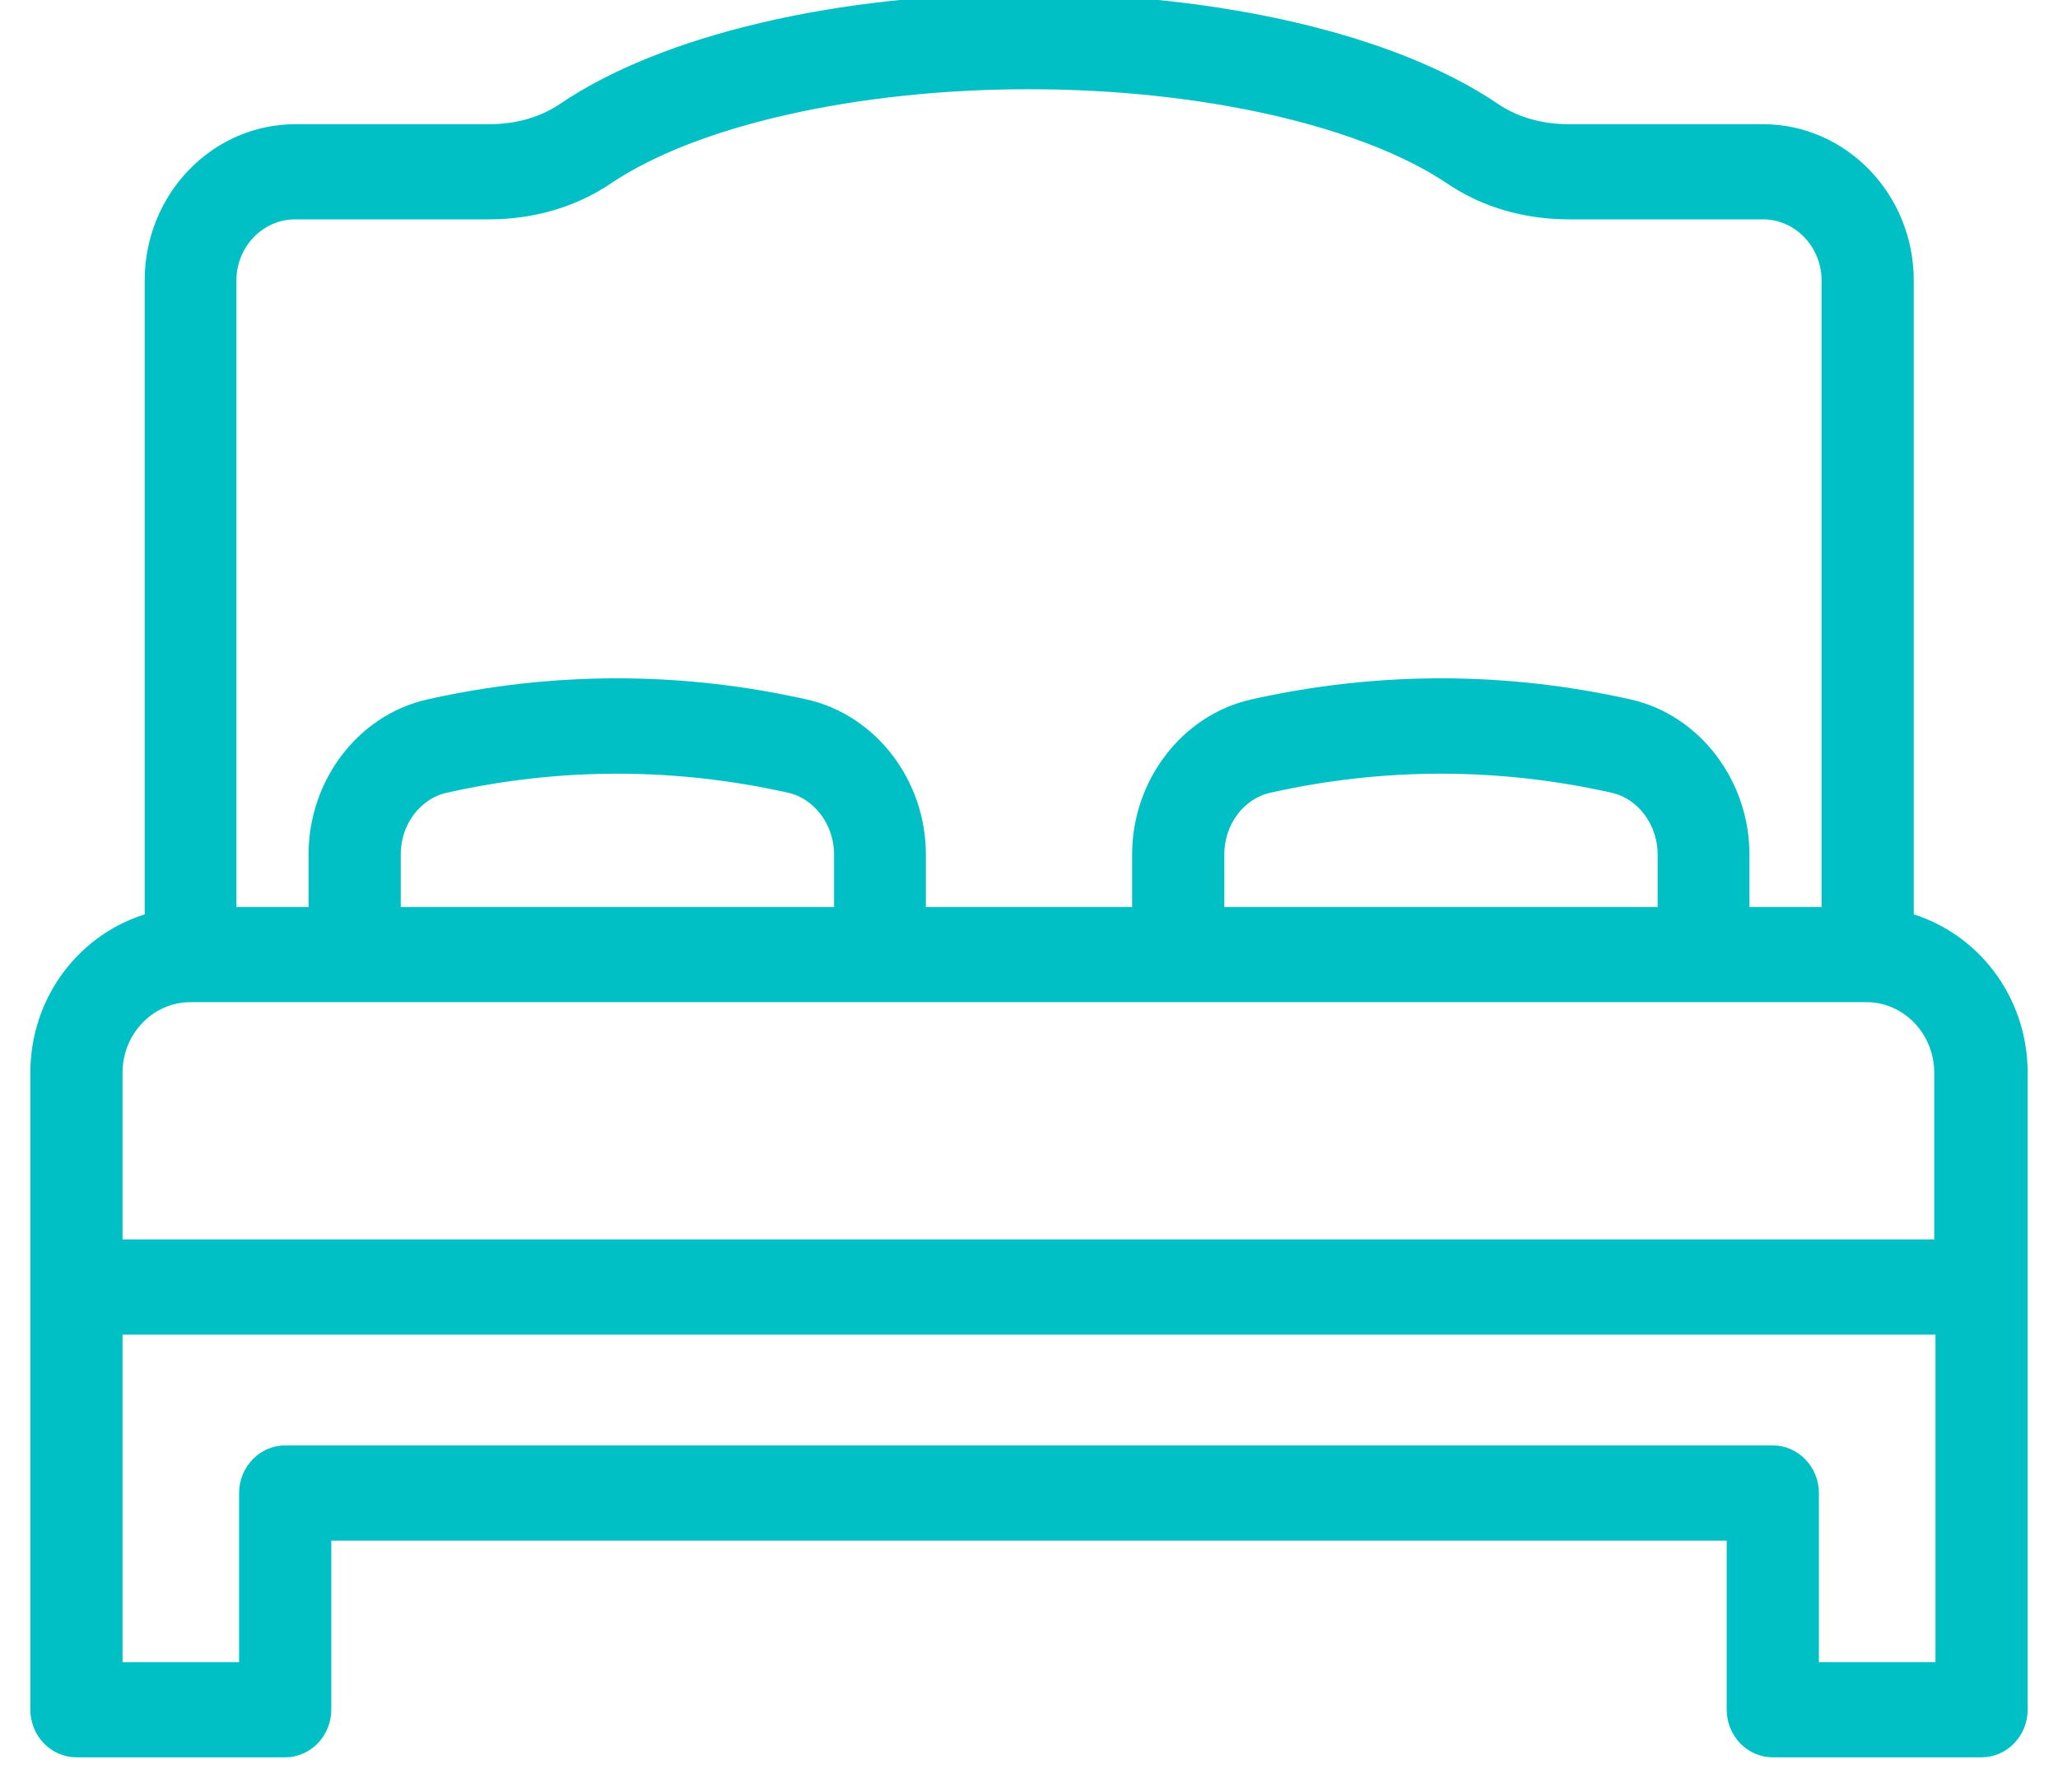 <svg width="31" height="27" viewBox="0 0 31 28" fill="none" xmlns="http://www.w3.org/2000/svg">
  <path d="M29.221 14.359V4.383C29.221 3.089 28.21 2.04 26.964 2.04H23.932C23.492 2.04 23.095 1.924 22.779 1.712C21.198 0.637 18.476 0 15.5 0C12.524 0 9.802 0.637 8.221 1.712C7.905 1.924 7.508 2.04 7.068 2.04H4.042C2.796 2.04 1.786 3.089 1.786 4.383V14.359C0.756 14.648 0 15.607 0 16.759V20.106V26.709C0 27.063 0.279 27.353 0.62 27.353H3.881C4.222 27.353 4.501 27.063 4.501 26.709V23.968H26.499V26.709C26.499 27.063 26.778 27.353 27.119 27.353H30.38C30.721 27.353 31 27.063 31 26.709V20.106V16.759C31 15.607 30.244 14.648 29.221 14.359ZM3.019 4.383C3.019 3.797 3.478 3.327 4.036 3.327H7.062C7.744 3.327 8.376 3.141 8.897 2.793C10.261 1.866 12.791 1.294 15.5 1.294C18.203 1.294 20.733 1.866 22.103 2.793C22.618 3.141 23.256 3.327 23.938 3.327H26.964C27.528 3.327 27.981 3.804 27.981 4.383V14.269H26.654V13.348C26.654 12.235 25.904 11.257 24.881 11.025C22.928 10.587 20.944 10.587 18.991 11.025C17.961 11.257 17.211 12.235 17.211 13.348V14.269H13.789V13.348C13.789 12.235 13.039 11.257 12.009 11.025C10.056 10.587 8.072 10.587 6.119 11.025C5.09 11.257 4.346 12.235 4.346 13.348V14.269H3.019V4.383ZM18.451 14.269V13.348C18.451 12.833 18.786 12.389 19.251 12.286C21.03 11.887 22.841 11.887 24.62 12.286C25.085 12.389 25.42 12.84 25.42 13.348V14.269H18.451ZM5.586 14.269V13.348C5.586 12.833 5.921 12.389 6.386 12.286C8.165 11.887 9.976 11.887 11.755 12.286C12.22 12.389 12.555 12.84 12.555 13.348V14.269H5.586ZM1.24 16.759C1.24 16.096 1.761 15.556 2.399 15.556H4.954H4.96H13.163H13.169H17.813H17.819H26.021H26.028H28.582C29.221 15.556 29.741 16.096 29.741 16.759V19.462H1.24V16.759ZM29.76 26.066H27.739V23.324C27.739 22.97 27.46 22.68 27.119 22.68H3.881C3.54 22.68 3.261 22.97 3.261 23.324V26.066H1.24V20.75H29.76V26.066Z" fill="#00C0C5" stroke="#00C0C5" stroke-width="0.2"/>
</svg>
